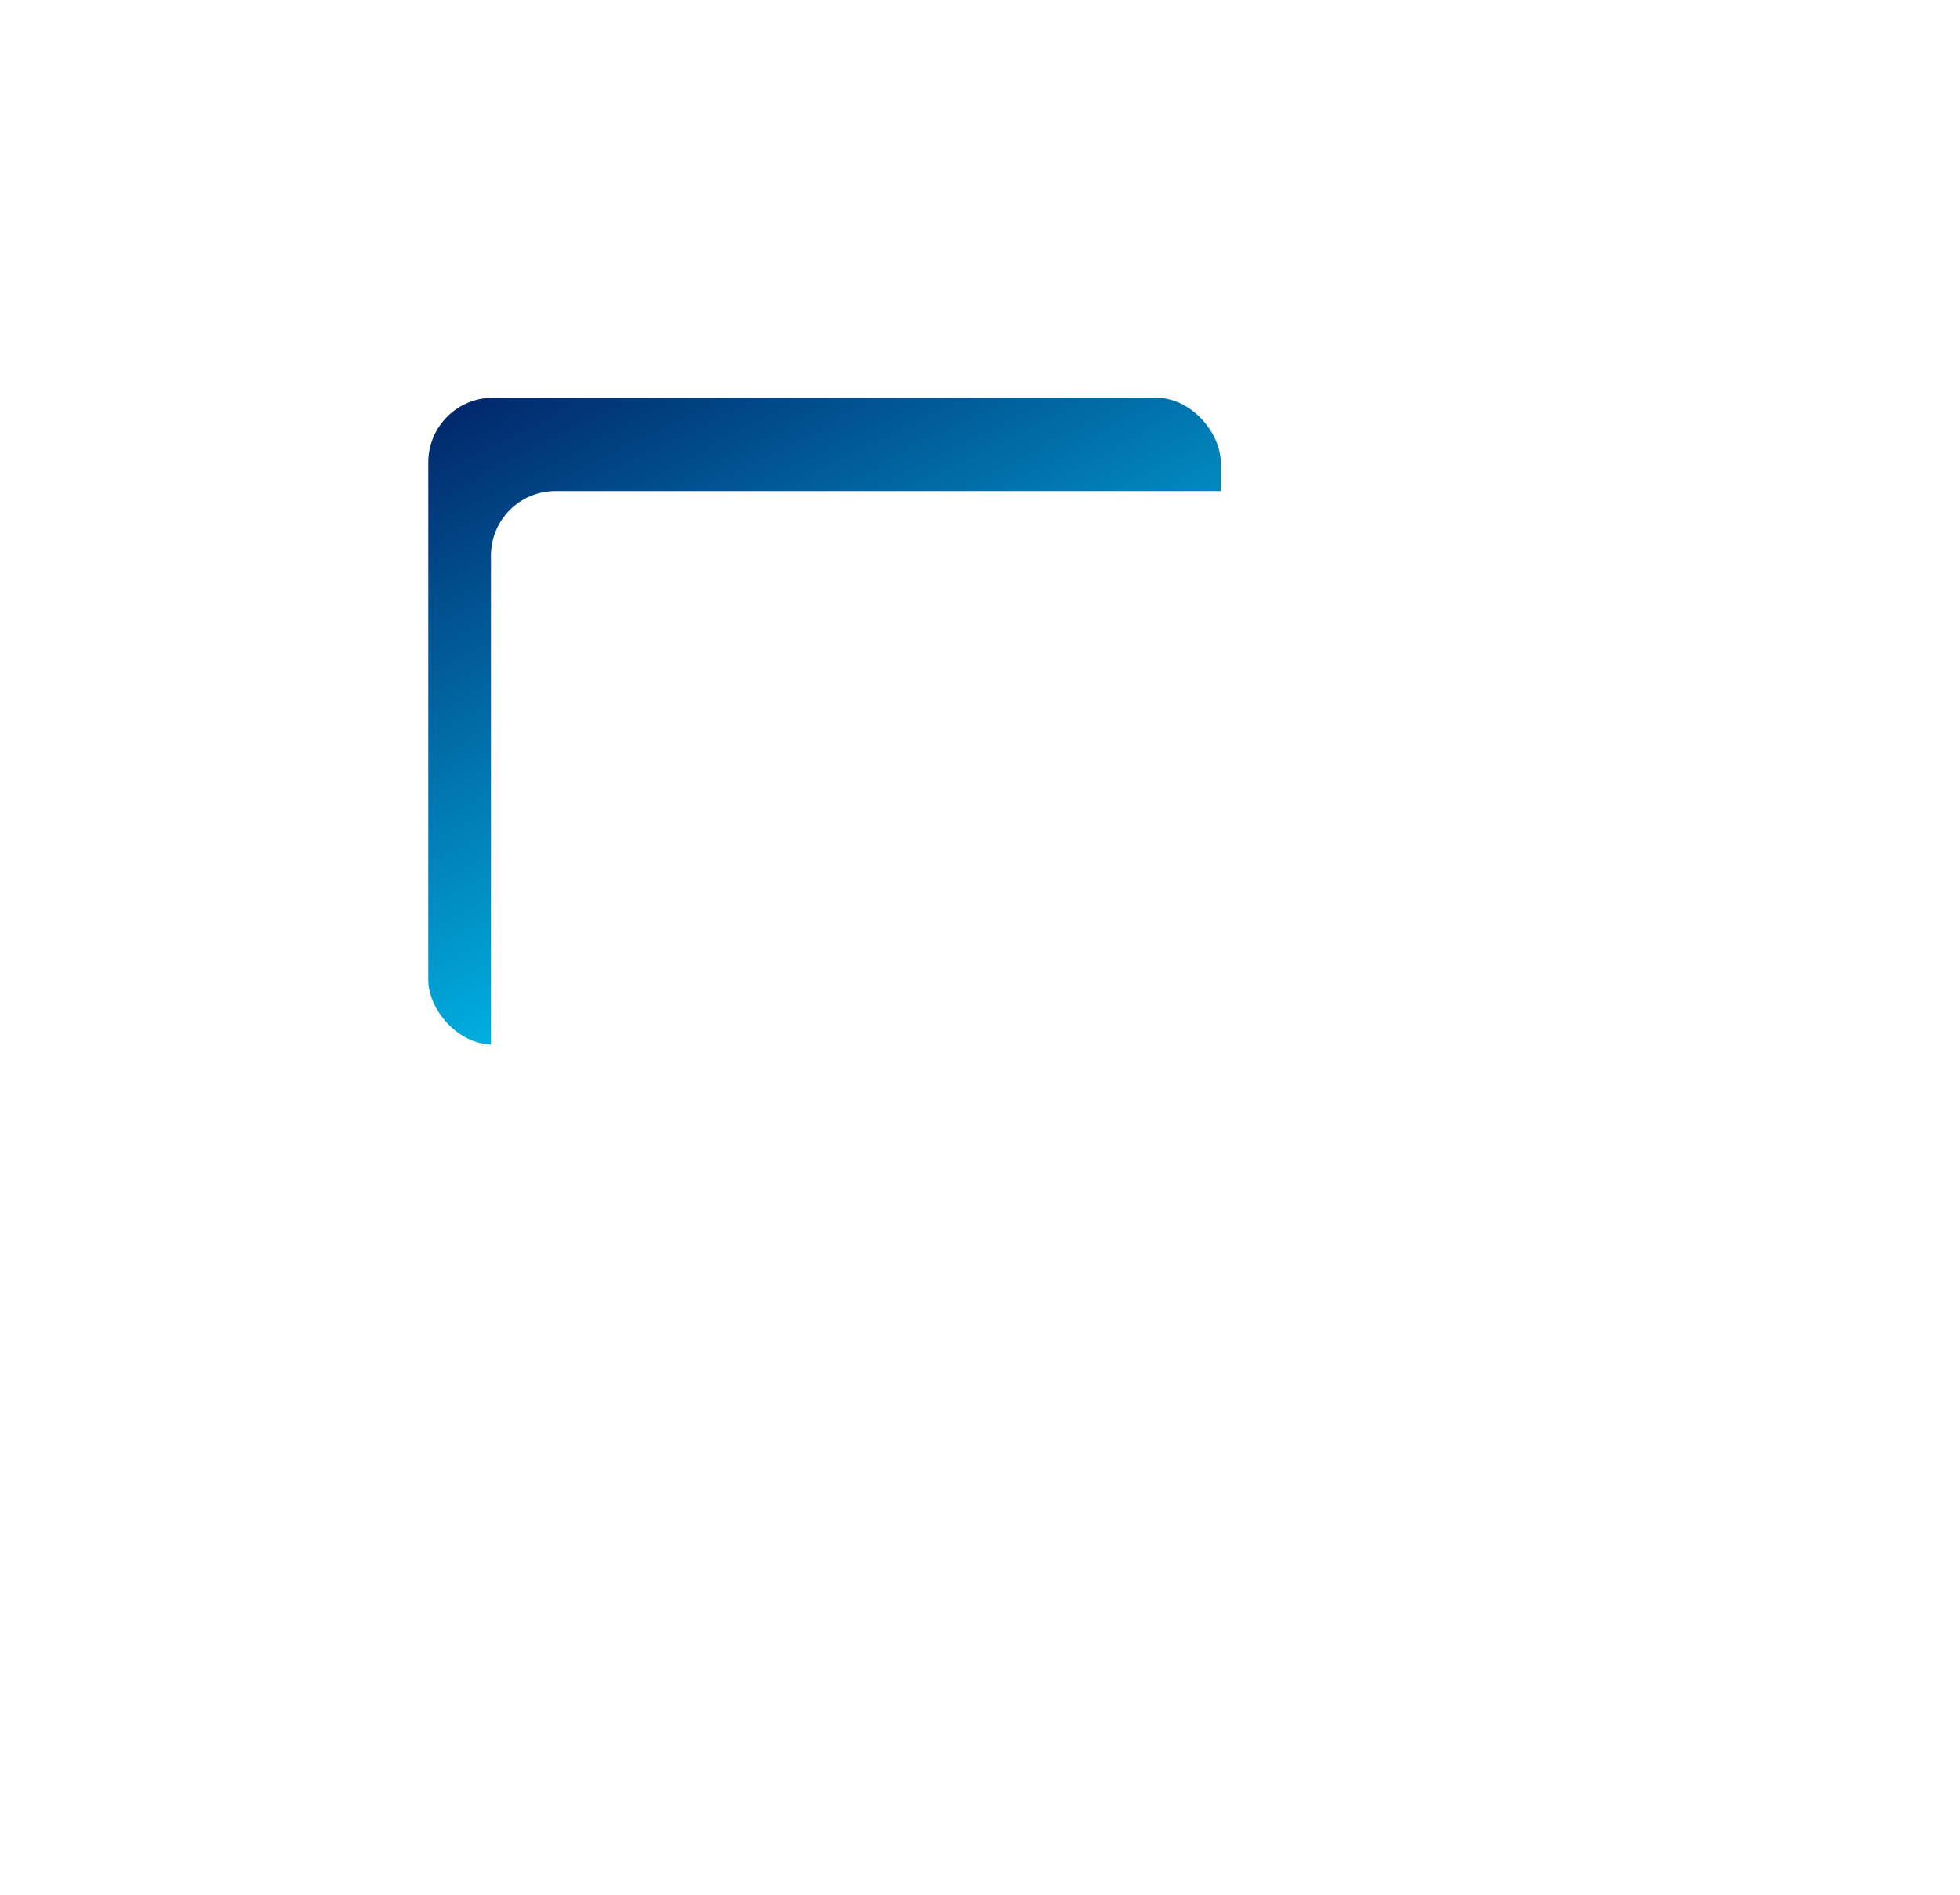 <svg xmlns="http://www.w3.org/2000/svg" xmlns:xlink="http://www.w3.org/1999/xlink" viewBox="101.558 2723.646 455.106 439.966">
  <defs>
    <style>
      .cls-1 {
        fill: url(#linear-gradient);
      }

      .cls-2 {
        fill: #fff;
      }

      .cls-3 {
        filter: url(#Rectangle_20);
      }

      .cls-4 {
        filter: url(#Rectangle_19);
      }
    </style>
    <linearGradient id="linear-gradient" x1="-0.033" y1="-0.238" x2="0.671" y2="0.896" gradientUnits="objectBoundingBox">
      <stop offset="0" stop-color="#02004a"/>
      <stop offset="1" stop-color="#00d3ff"/>
    </linearGradient>
    <filter id="Rectangle_19" x="145.5" y="2760.5" width="295.014" height="261.184" filterUnits="userSpaceOnUse">
      <feOffset dy="3" input="SourceAlpha"/>
      <feGaussianBlur stdDeviation="18.5" result="blur"/>
      <feFlood flood-color="#00b1ff" flood-opacity="0.569"/>
      <feComposite operator="in" in2="blur"/>
      <feComposite in="SourceGraphic"/>
    </filter>
    <filter id="Rectangle_20" x="101.558" y="2723.646" width="455.106" height="439.966" filterUnits="userSpaceOnUse">
      <feOffset dy="13" input="SourceAlpha"/>
      <feGaussianBlur stdDeviation="38" result="blur-2"/>
      <feFlood flood-color="#0090ff" flood-opacity="0.161"/>
      <feComposite operator="in" in2="blur-2"/>
      <feComposite in="SourceGraphic"/>
    </filter>
  </defs>
  <g id="Cuadros_seccion_beneficios" data-name="Cuadros_seccion beneficios" transform="translate(52 35)">
    <g class="cls-4" transform="matrix(1, 0, 0, 1, -52, -35)">
      <rect id="Rectangle_19-2" data-name="Rectangle 19" class="cls-1" width="184.014" height="150.184" rx="15" transform="translate(201 2813)"/>
    </g>
    <g class="cls-3" transform="matrix(1, 0, 0, 1, -52, -35)">
      <rect id="Rectangle_20-2" data-name="Rectangle 20" class="cls-2" width="227.106" height="211.966" rx="15" transform="translate(215.56 2824.65)"/>
    </g>
  </g>
</svg>

